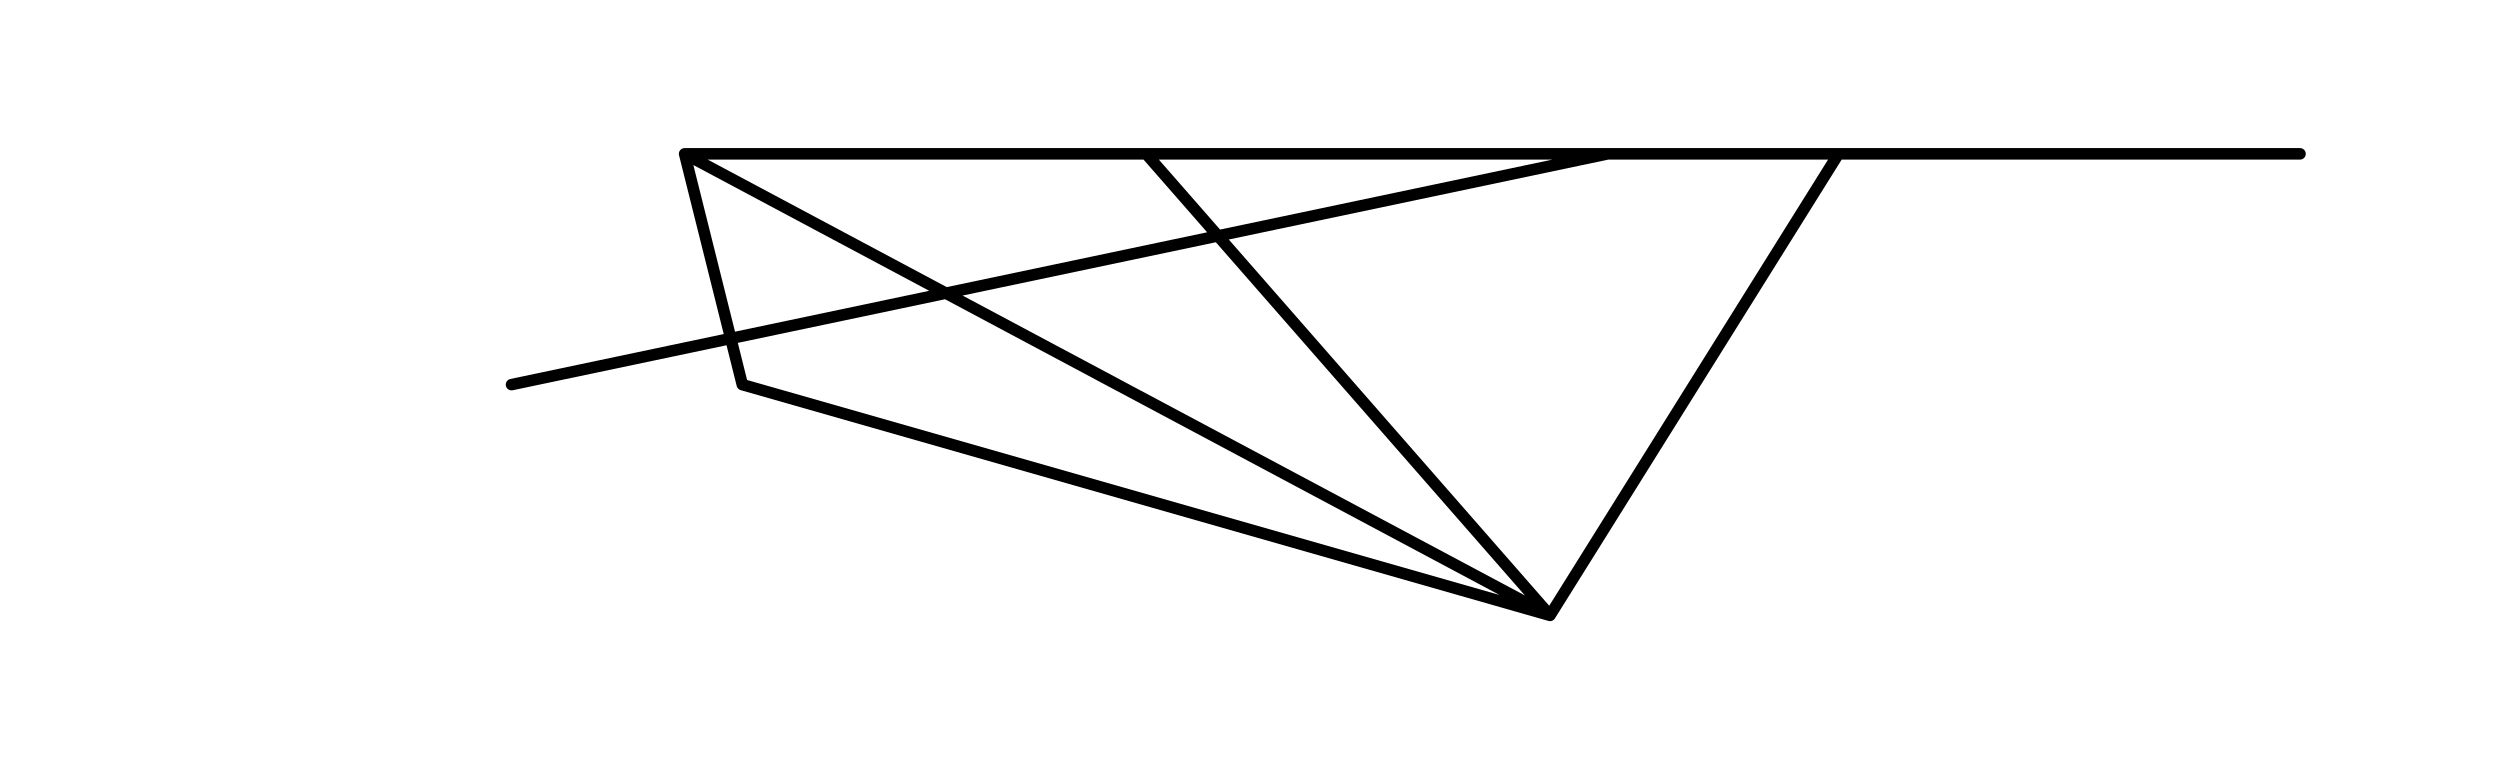 <svg width="650" height="200" xmlns="http://www.w3.org/2000/svg">
          <path d="M 133 100 L 418 40 L 598 40 L 178 40 L 238 40 L 478 40 L 403 160 L 298 40 L 178 40 L 403 160 L 193 100 L 178 40 L 403 160 L 298 40" stroke="black" stroke-width="3" fill="none" stroke-linecap="round" stroke-linejoin="round"/>
        </svg>